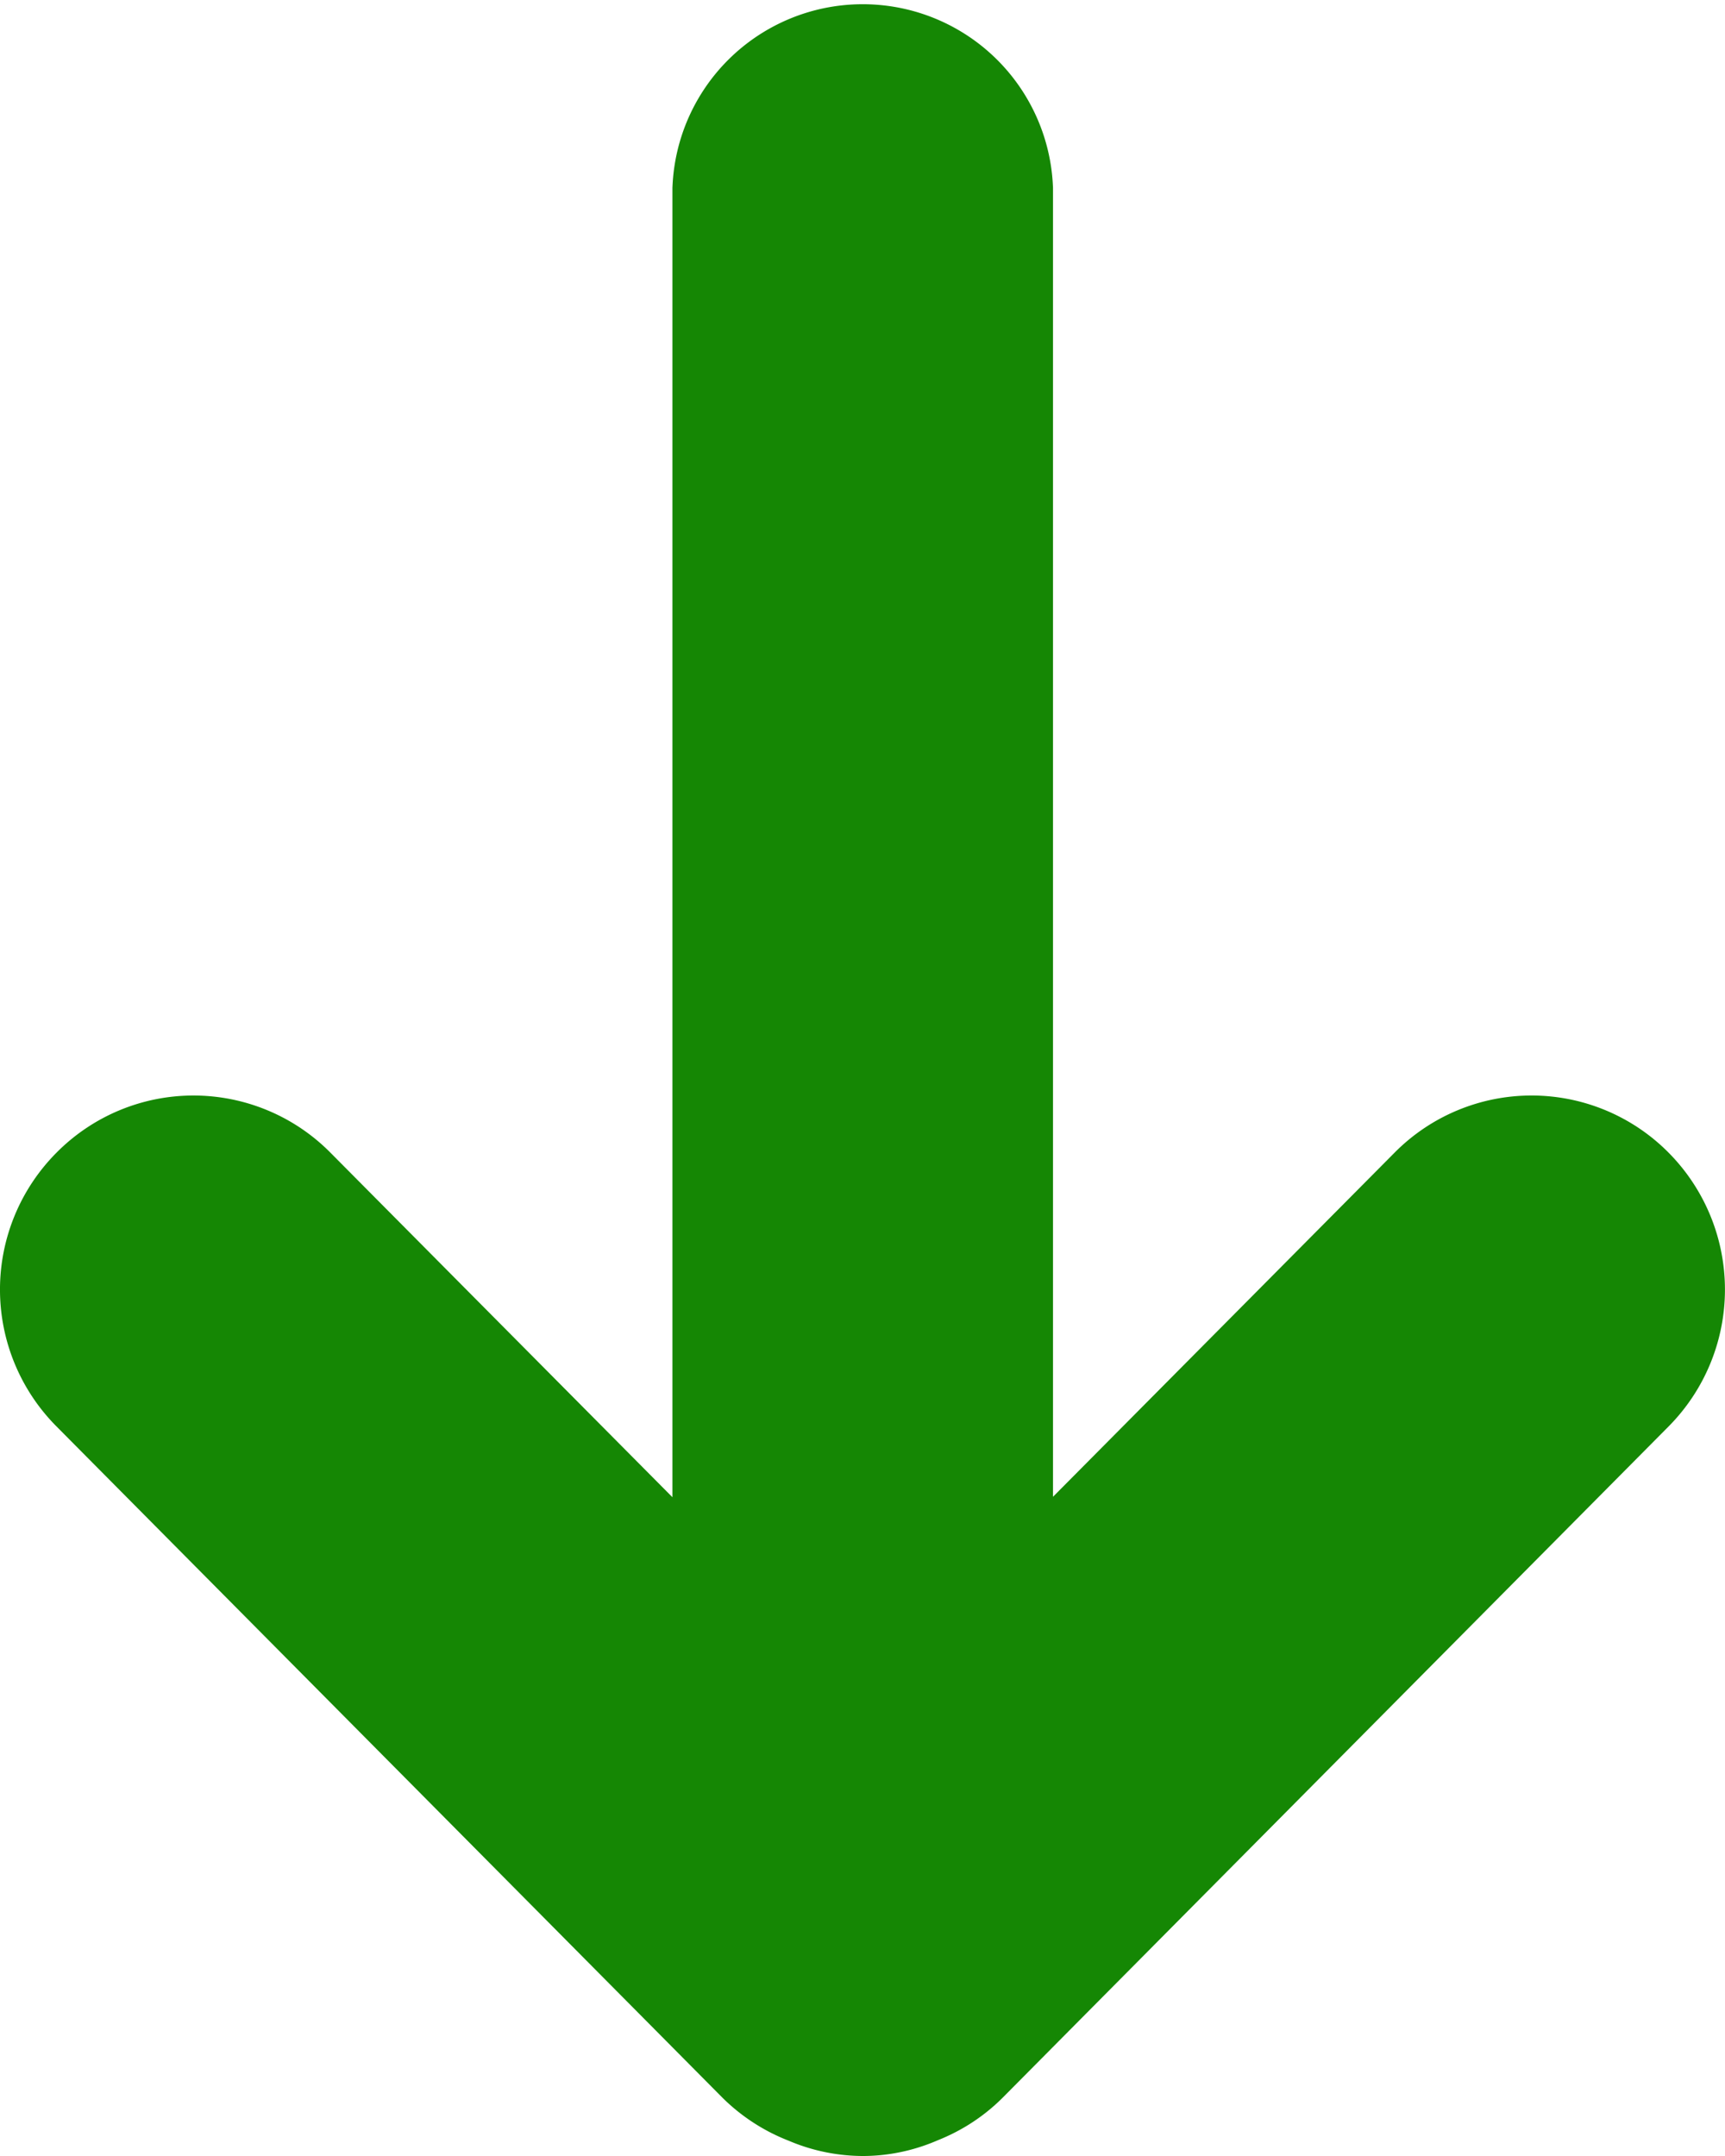 <svg xmlns="http://www.w3.org/2000/svg" xmlns:xlink="http://www.w3.org/1999/xlink" width="16" height="20" viewBox="0 0 16 20">
    <defs>
        <path id="a" d="M0 0h22v24H0z"/>
    </defs>
    <g fill="none" fill-rule="evenodd" transform="translate(-3 -2)">
        <mask id="b" fill="#fff">
            <use xlink:href="#a"/>
        </mask>
        <path fill="#158704" stroke="#158704" stroke-width="2" d="M19.932 12.307a.8.8 0 0 1-.18.285l-6.224 6.174a.8.8 0 0 1-1.131 0 .787.787 0 0 1 0-1.121l4.919-4.882H2.766a.766.766 0 0 1 0-1.53h14.546l-4.915-4.878a.788.788 0 0 1 0-1.122.804.804 0 0 1 1.131 0l6.224 6.174c.082.082.14.177.179.28.043.094.069.2.069.31a.764.764 0 0 1-.068.31z" mask="url(#b)" transform="rotate(90 11 12)"/>
    </g>
</svg>
